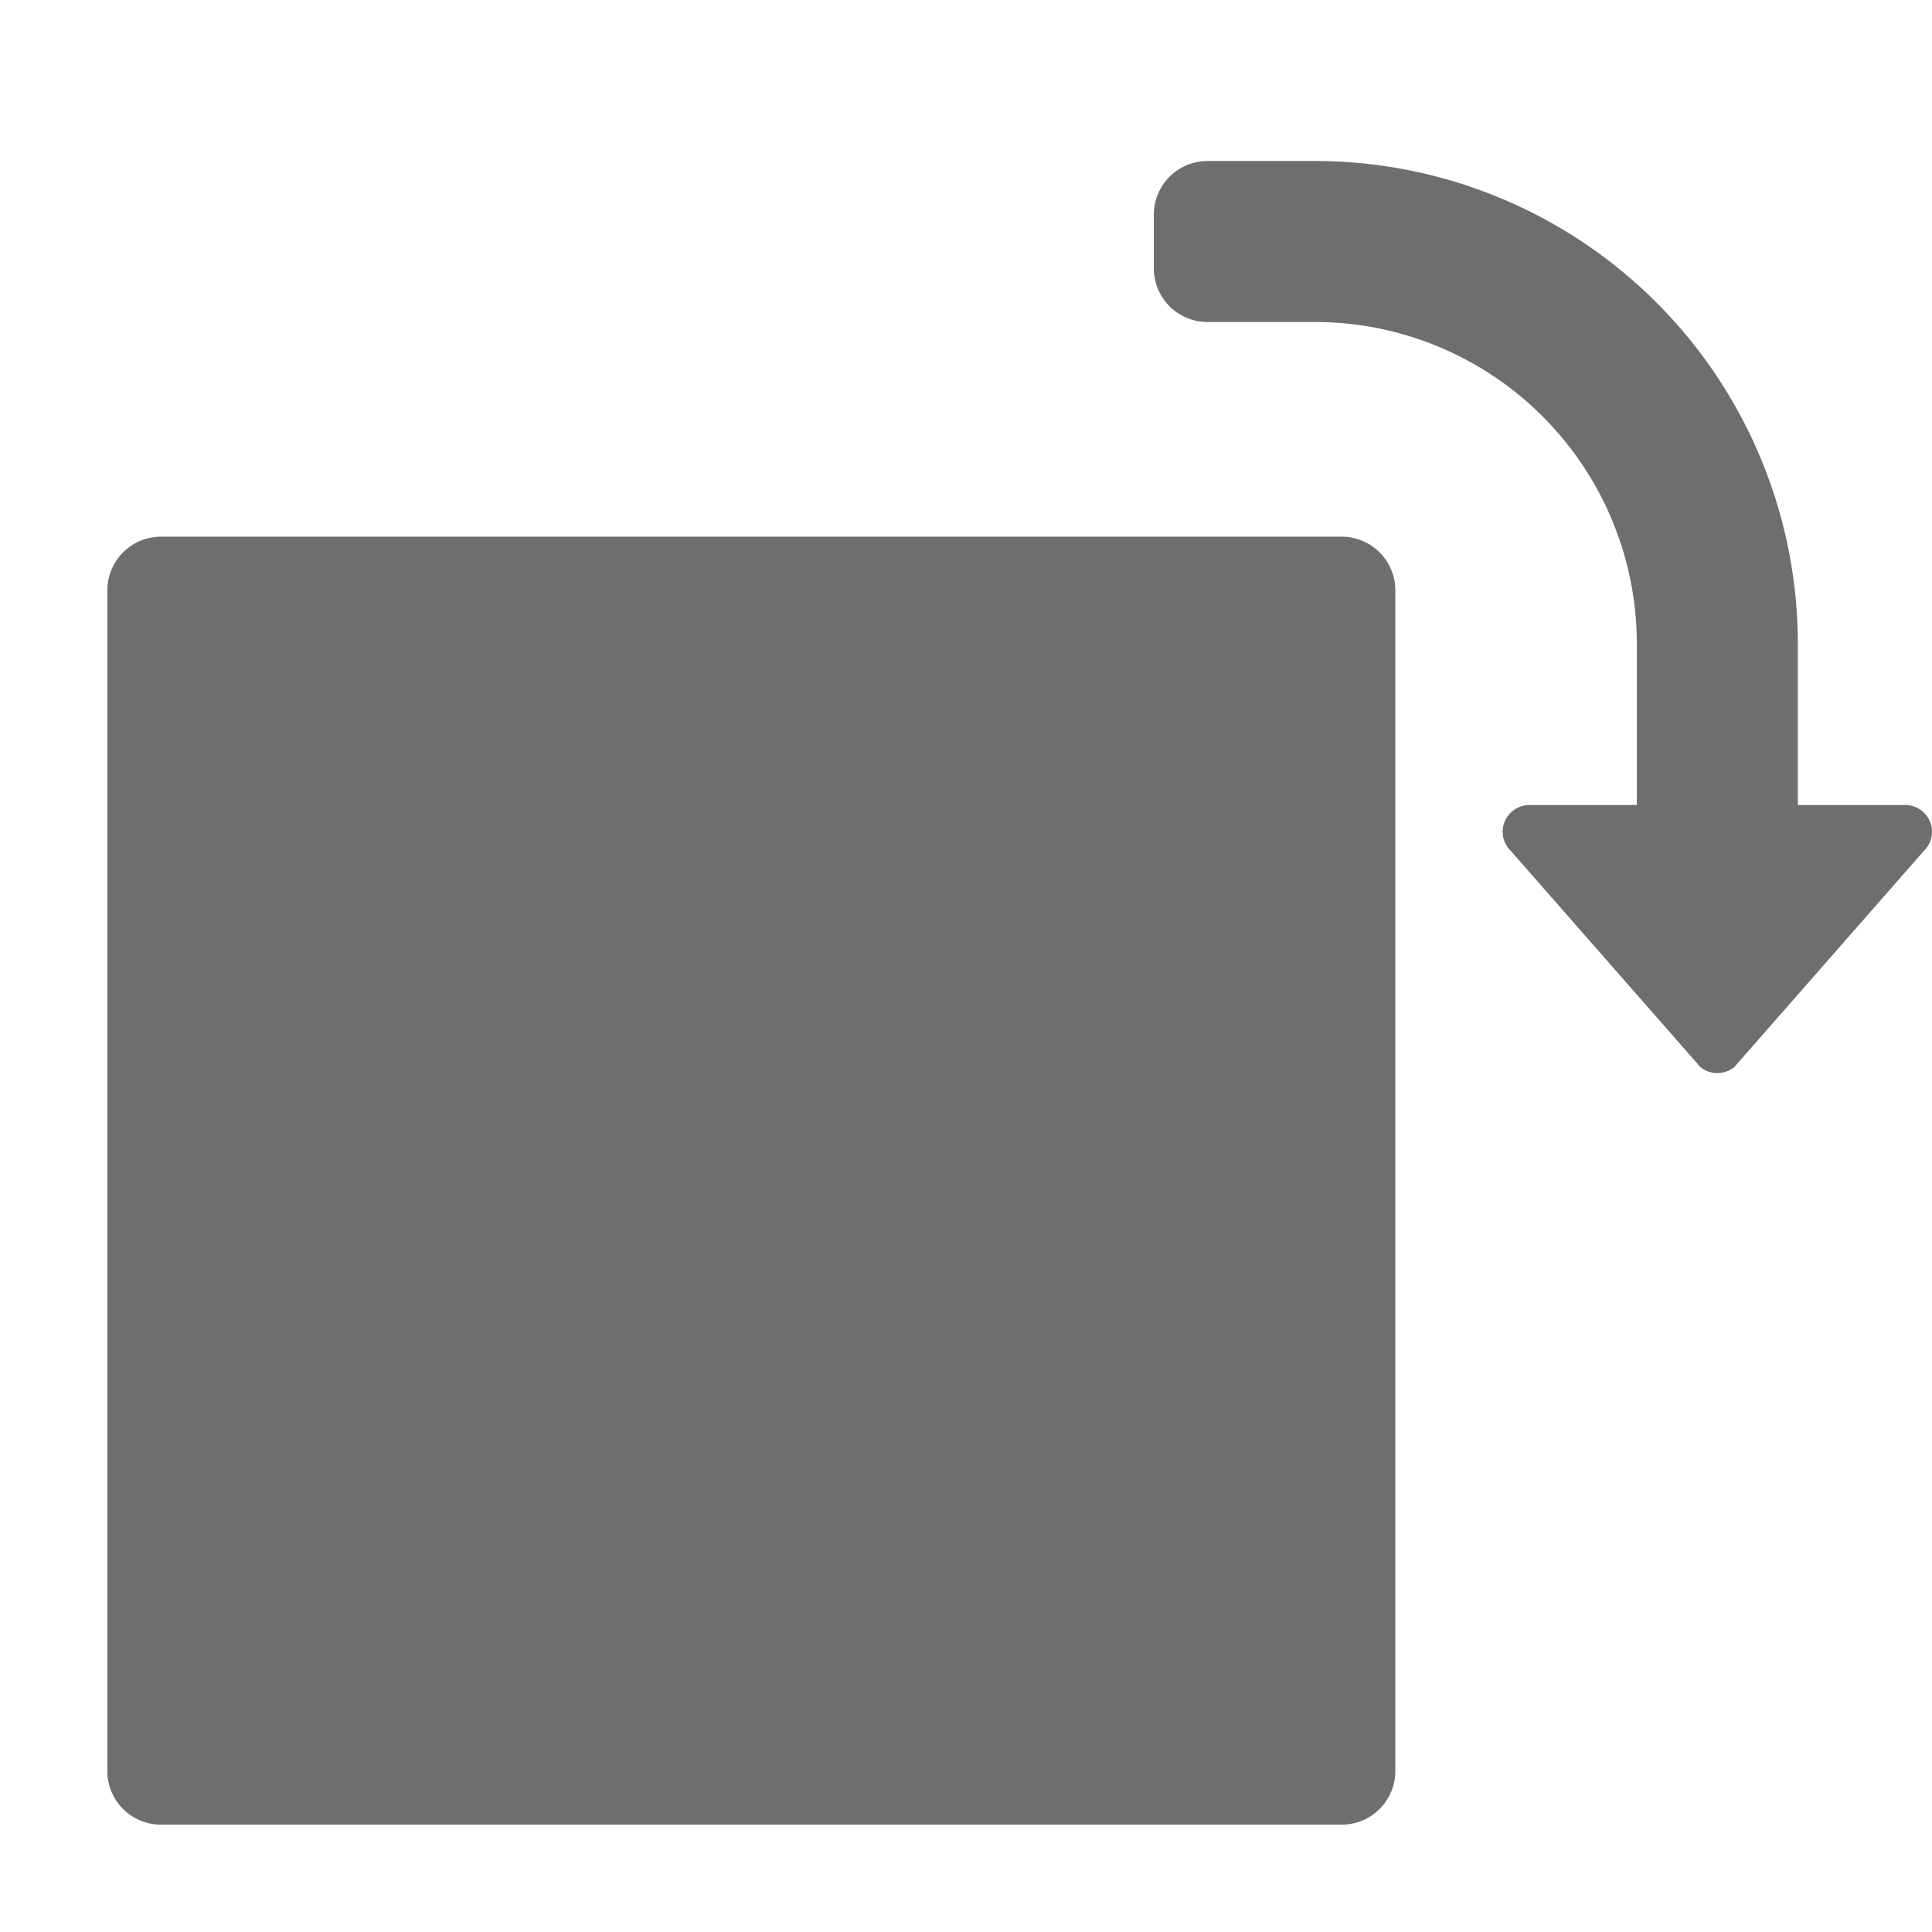 <svg xmlns="http://www.w3.org/2000/svg" data-name="S_RotateRight_18_N@2x" height="36" id="S_RotateRight_18_N_2x" viewBox="0 0 36 36" width="36">
  <defs>
    <style>
      .fill {
        fill: #6e6e6e;
      }

      
    </style>
  </defs>
  <path class="fill" d="M25,10H3a1,1,0,0,0-1,1V33a1,1,0,0,0,1,1H25a1,1,0,0,0,1-1V11A1,1,0,0,0,25,10Z" />
  <path class="fill" d="M35.5,15h-2V12a9,9,0,0,0-9-9h-2a1,1,0,0,0-1,1V5a1,1,0,0,0,1,1h2a6,6,0,0,1,6,6v3h-2a.5.5,0,0,0-.5.5.49.49,0,0,0,.147.35l3.537,4.033a.5.5,0,0,0,.632,0l3.537-4.033A.49.49,0,0,0,36,15.5.5.5,0,0,0,35.5,15Z" />
  </svg>
